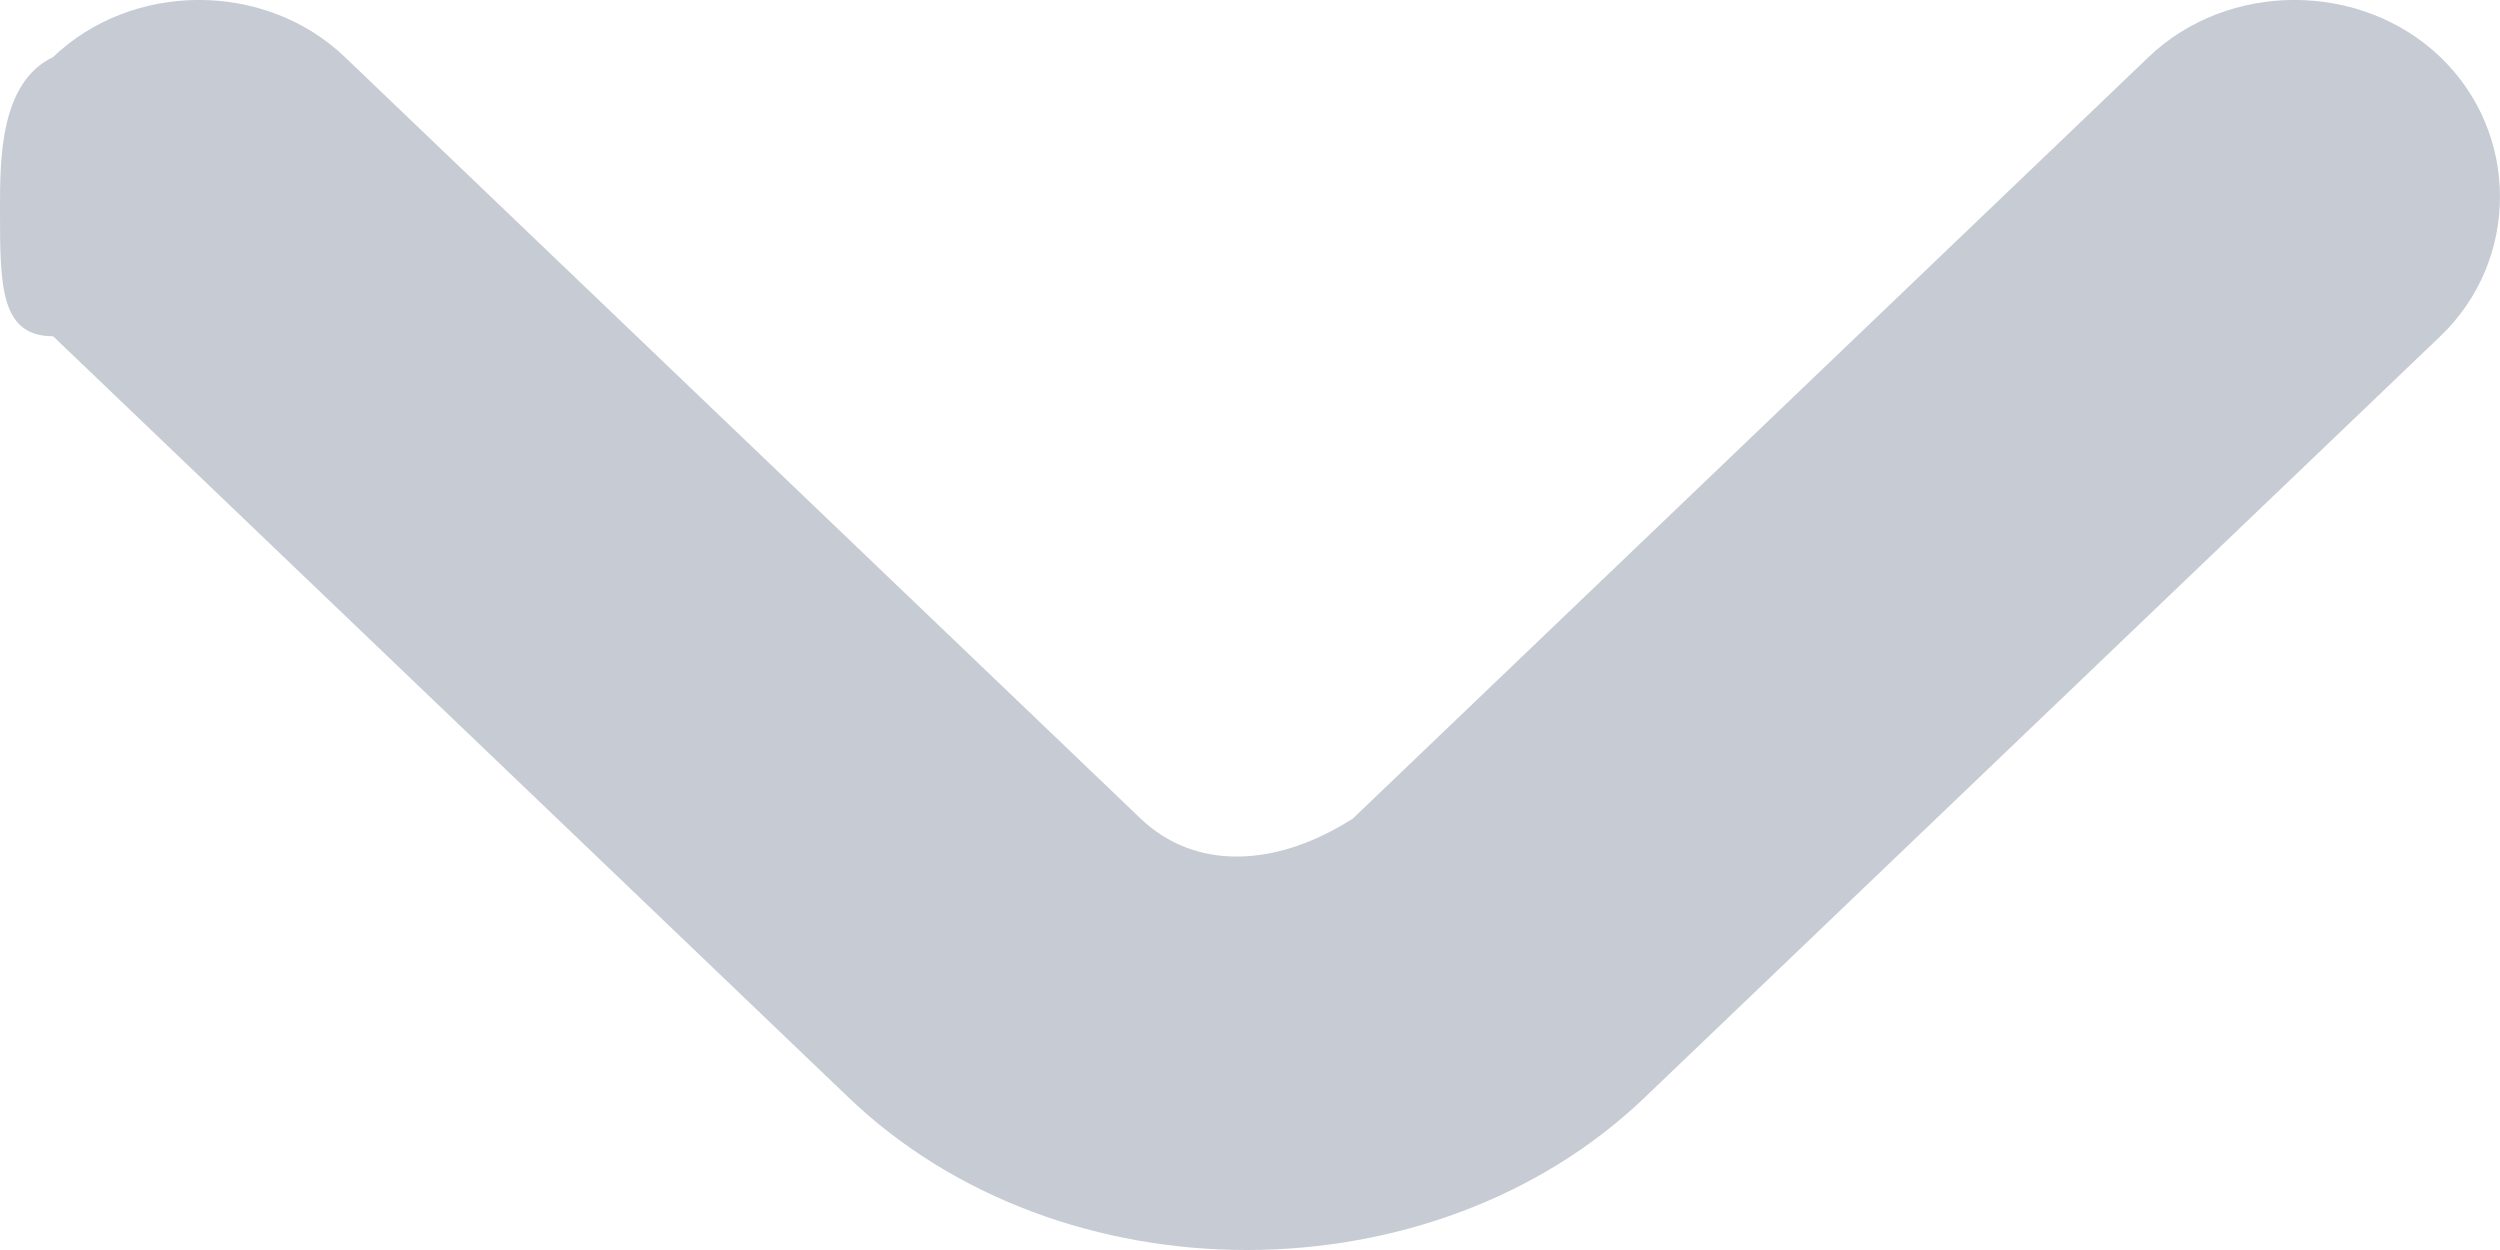 <?xml version="1.0" encoding="UTF-8"?>
<svg width="16px" height="8px" viewBox="0 0 16 8" version="1.1" xmlns="http://www.w3.org/2000/svg" xmlns:xlink="http://www.w3.org/1999/xlink">
    <!-- Generator: Sketch 62 (91390) - https://sketch.com -->
    <title>Fill 4</title>
    <desc>Created with Sketch.</desc>
    <g id="Flujos" stroke="none" stroke-width="1" fill="none" fill-rule="evenodd">
        <g id="Ahorro_Corriente_Mobile" transform="translate(-272, -1604)" fill="#C6CBD4">
            <g id="Group-11" transform="translate(16, 1576)">
                <path d="M261.34,40 C261.015,40 260.528,40 260.365,39.66 C259.878,39.151 259.878,38.302 260.365,37.793 L265.239,32.7 C265.563,32.361 265.563,31.851 265.239,31.342 L260.365,26.249 C259.878,25.74 259.878,24.891 260.365,24.382 C260.853,23.873 261.665,23.873 262.152,24.382 L267.025,29.475 C268.325,30.833 268.325,33.21 267.025,34.568 L262.152,39.66 C262.152,40 261.827,40 261.34,40" id="Fill-4" transform="translate(264, 32) rotate(-270) translate(-264, -32) "></path>
            </g>
        </g>
    </g>
</svg>